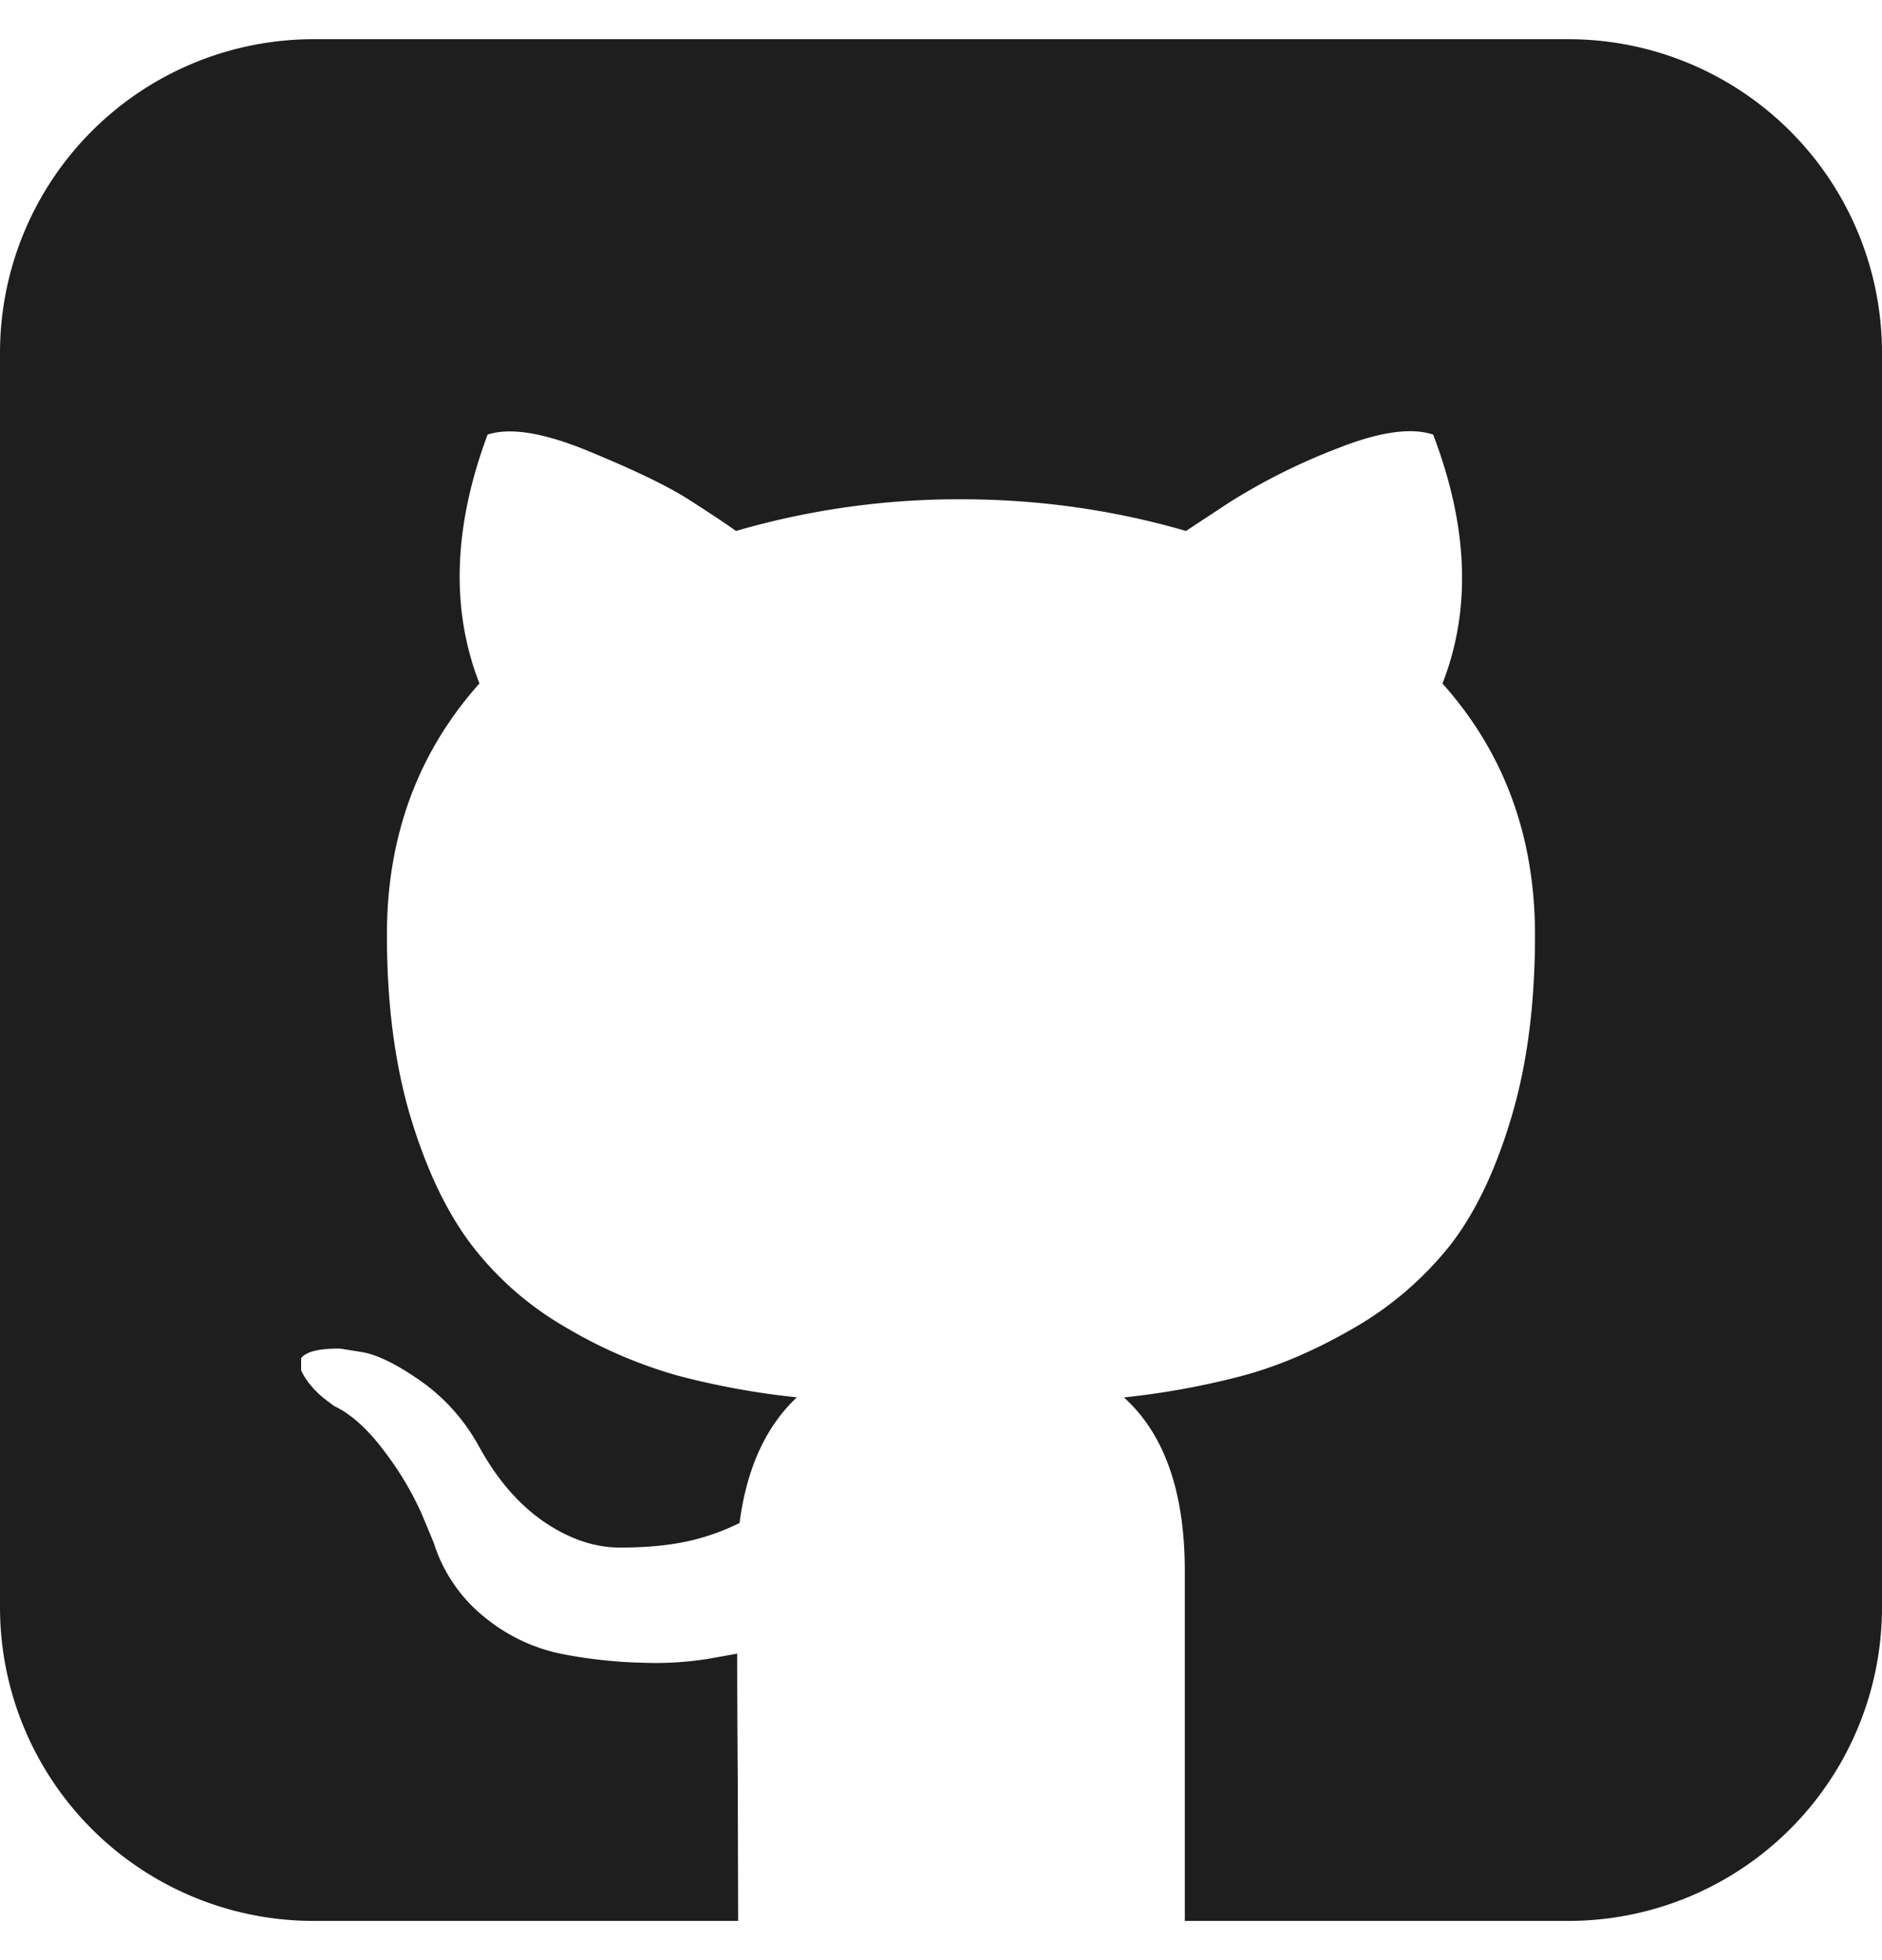 <svg
  width="24"
  height="25"
  viewBox="0 0 24 25"
  fill="none"
  xmlns="http://www.w3.org/2000/svg"
>
  <path
    d="M4 .5a4 4 0 0 0-4 4v16a4 4 0 0 0 4 4h5.413l-.005-1.806c-.005-.674-.007-1.209-.007-1.603l-.345.062a4.23 4.23 0 0 1-.828.055A6.183 6.183 0 0 1 7.19 21.1a2.254 2.254 0 0 1-1.002-.467 1.974 1.974 0 0 1-.657-.957l-.15-.36a3.984 3.984 0 0 0-.47-.793c-.215-.29-.431-.487-.65-.59l-.104-.078a1.168 1.168 0 0 1-.195-.187.84.84 0 0 1-.122-.19v-.156a.21.21 0 0 1 .062-.051c.08-.048.225-.072.434-.071l.299.048c.2.04.445.165.739.372.296.21.544.487.724.81.23.424.507.749.83.973.324.223.65.335.978.335.329 0 .613-.026.853-.078.232-.05.457-.129.672-.235.09-.694.333-1.229.731-1.603a9.97 9.97 0 0 1-1.53-.28 5.96 5.96 0 0 1-1.406-.606 4.064 4.064 0 0 1-1.202-1.044c-.319-.415-.58-.959-.785-1.633-.203-.675-.305-1.453-.305-2.336 0-1.254.393-2.323 1.18-3.206-.368-.944-.333-2.002.104-3.174.29-.094.718-.024 1.285.21.568.234.983.433 1.248.598.264.168.476.308.635.421a10.172 10.172 0 0 1 2.868-.404c.986 0 1.943.135 2.87.404l.567-.373a7.904 7.904 0 0 1 1.375-.684c.527-.208.931-.265 1.21-.172.448 1.173.488 2.231.119 3.175.787.881 1.18 1.95 1.18 3.207 0 .882-.101 1.662-.306 2.341-.204.68-.467 1.225-.791 1.635-.339.42-.749.77-1.21 1.035-.482.28-.95.482-1.405.606a9.973 9.973 0 0 1-1.53.281c.516.467.775 1.203.776 2.21V24.5H20a4 4 0 0 0 4-4v-16a4 4 0 0 0-4-4H4Z"
    fill="#1E1E1E"></path>
</svg>